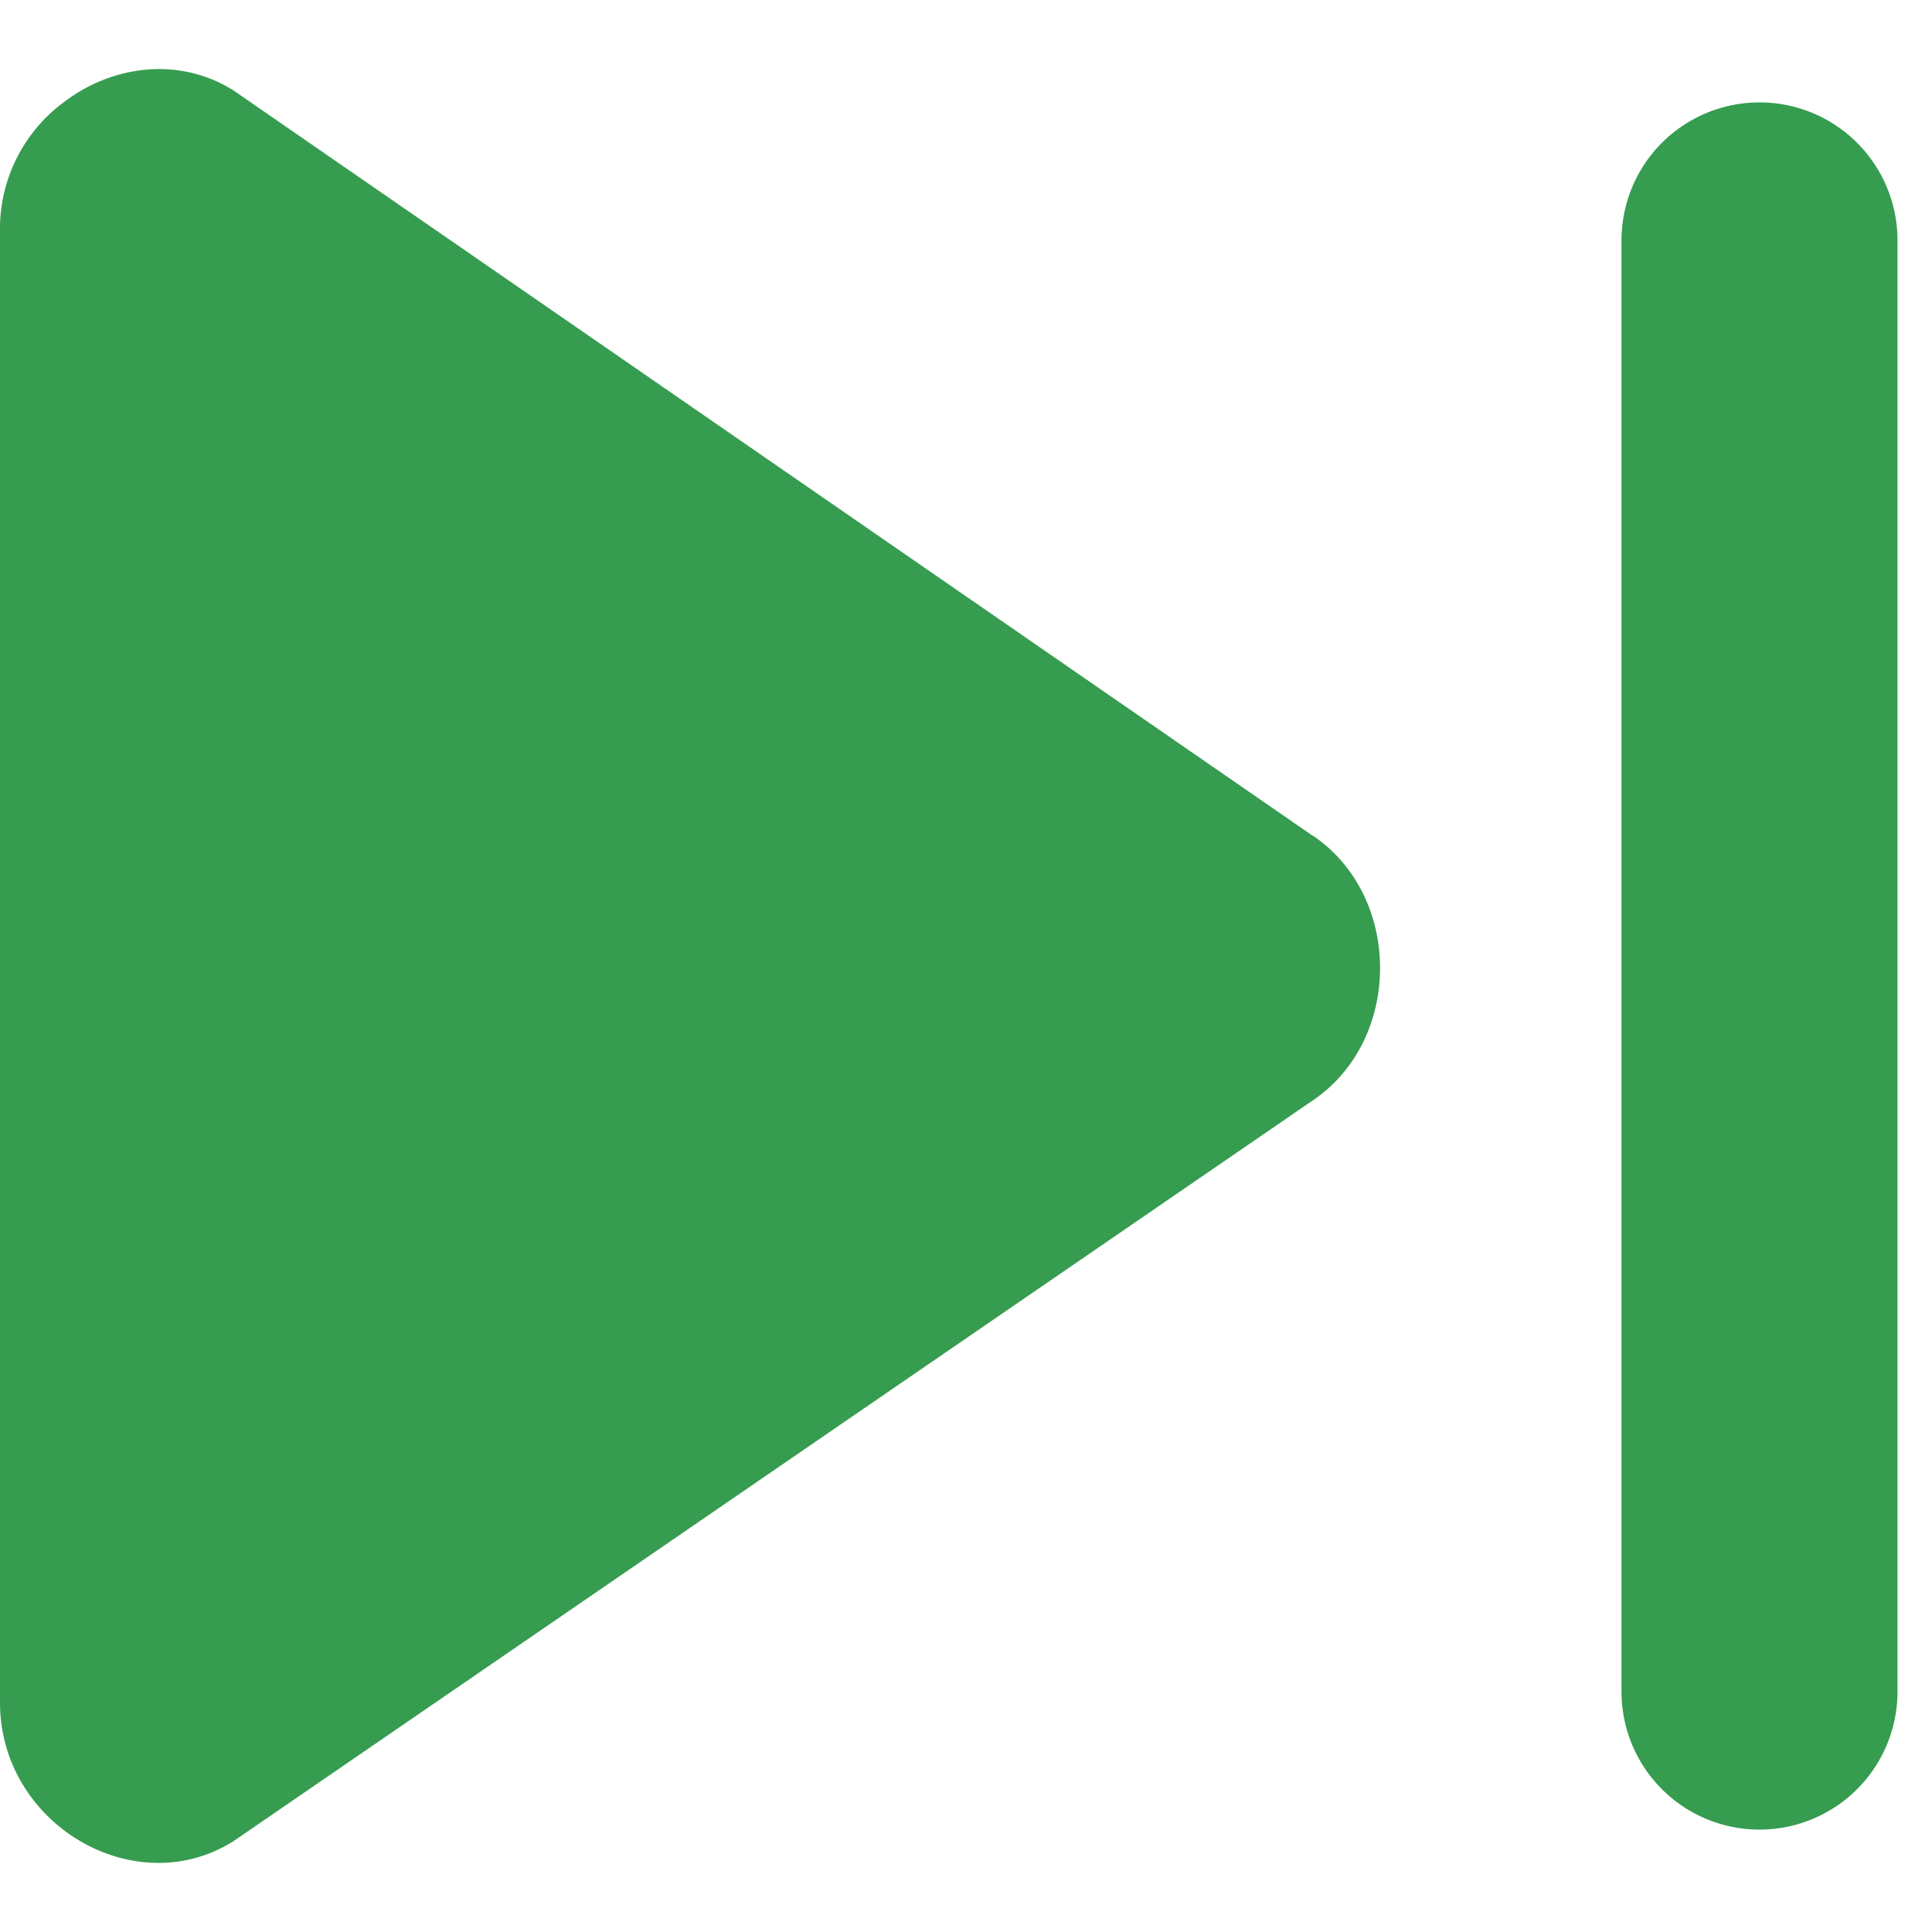 <svg xmlns="http://www.w3.org/2000/svg" fill="none" viewBox="0 0 14 14" height="90" width="90"><g id="button-next--button-television-buttons-movies-skip-next-video-controls"><path id="Union" fill="#369c50" fill-rule="evenodd" d="M9.512 6.056 1.693.656C1.297.407.815.474.467.737A1.142 1.142 0 0 0 0 1.632v10.705c0 .884.979 1.456 1.693 1.004l7.82-5.367c.65-.439.65-1.48 0-1.919Zm4.238-4.314a1 1 0 1 0-2 0v10.516a1 1 0 0 0 2 0V1.742Z" clip-rule="evenodd"></path></g></svg>